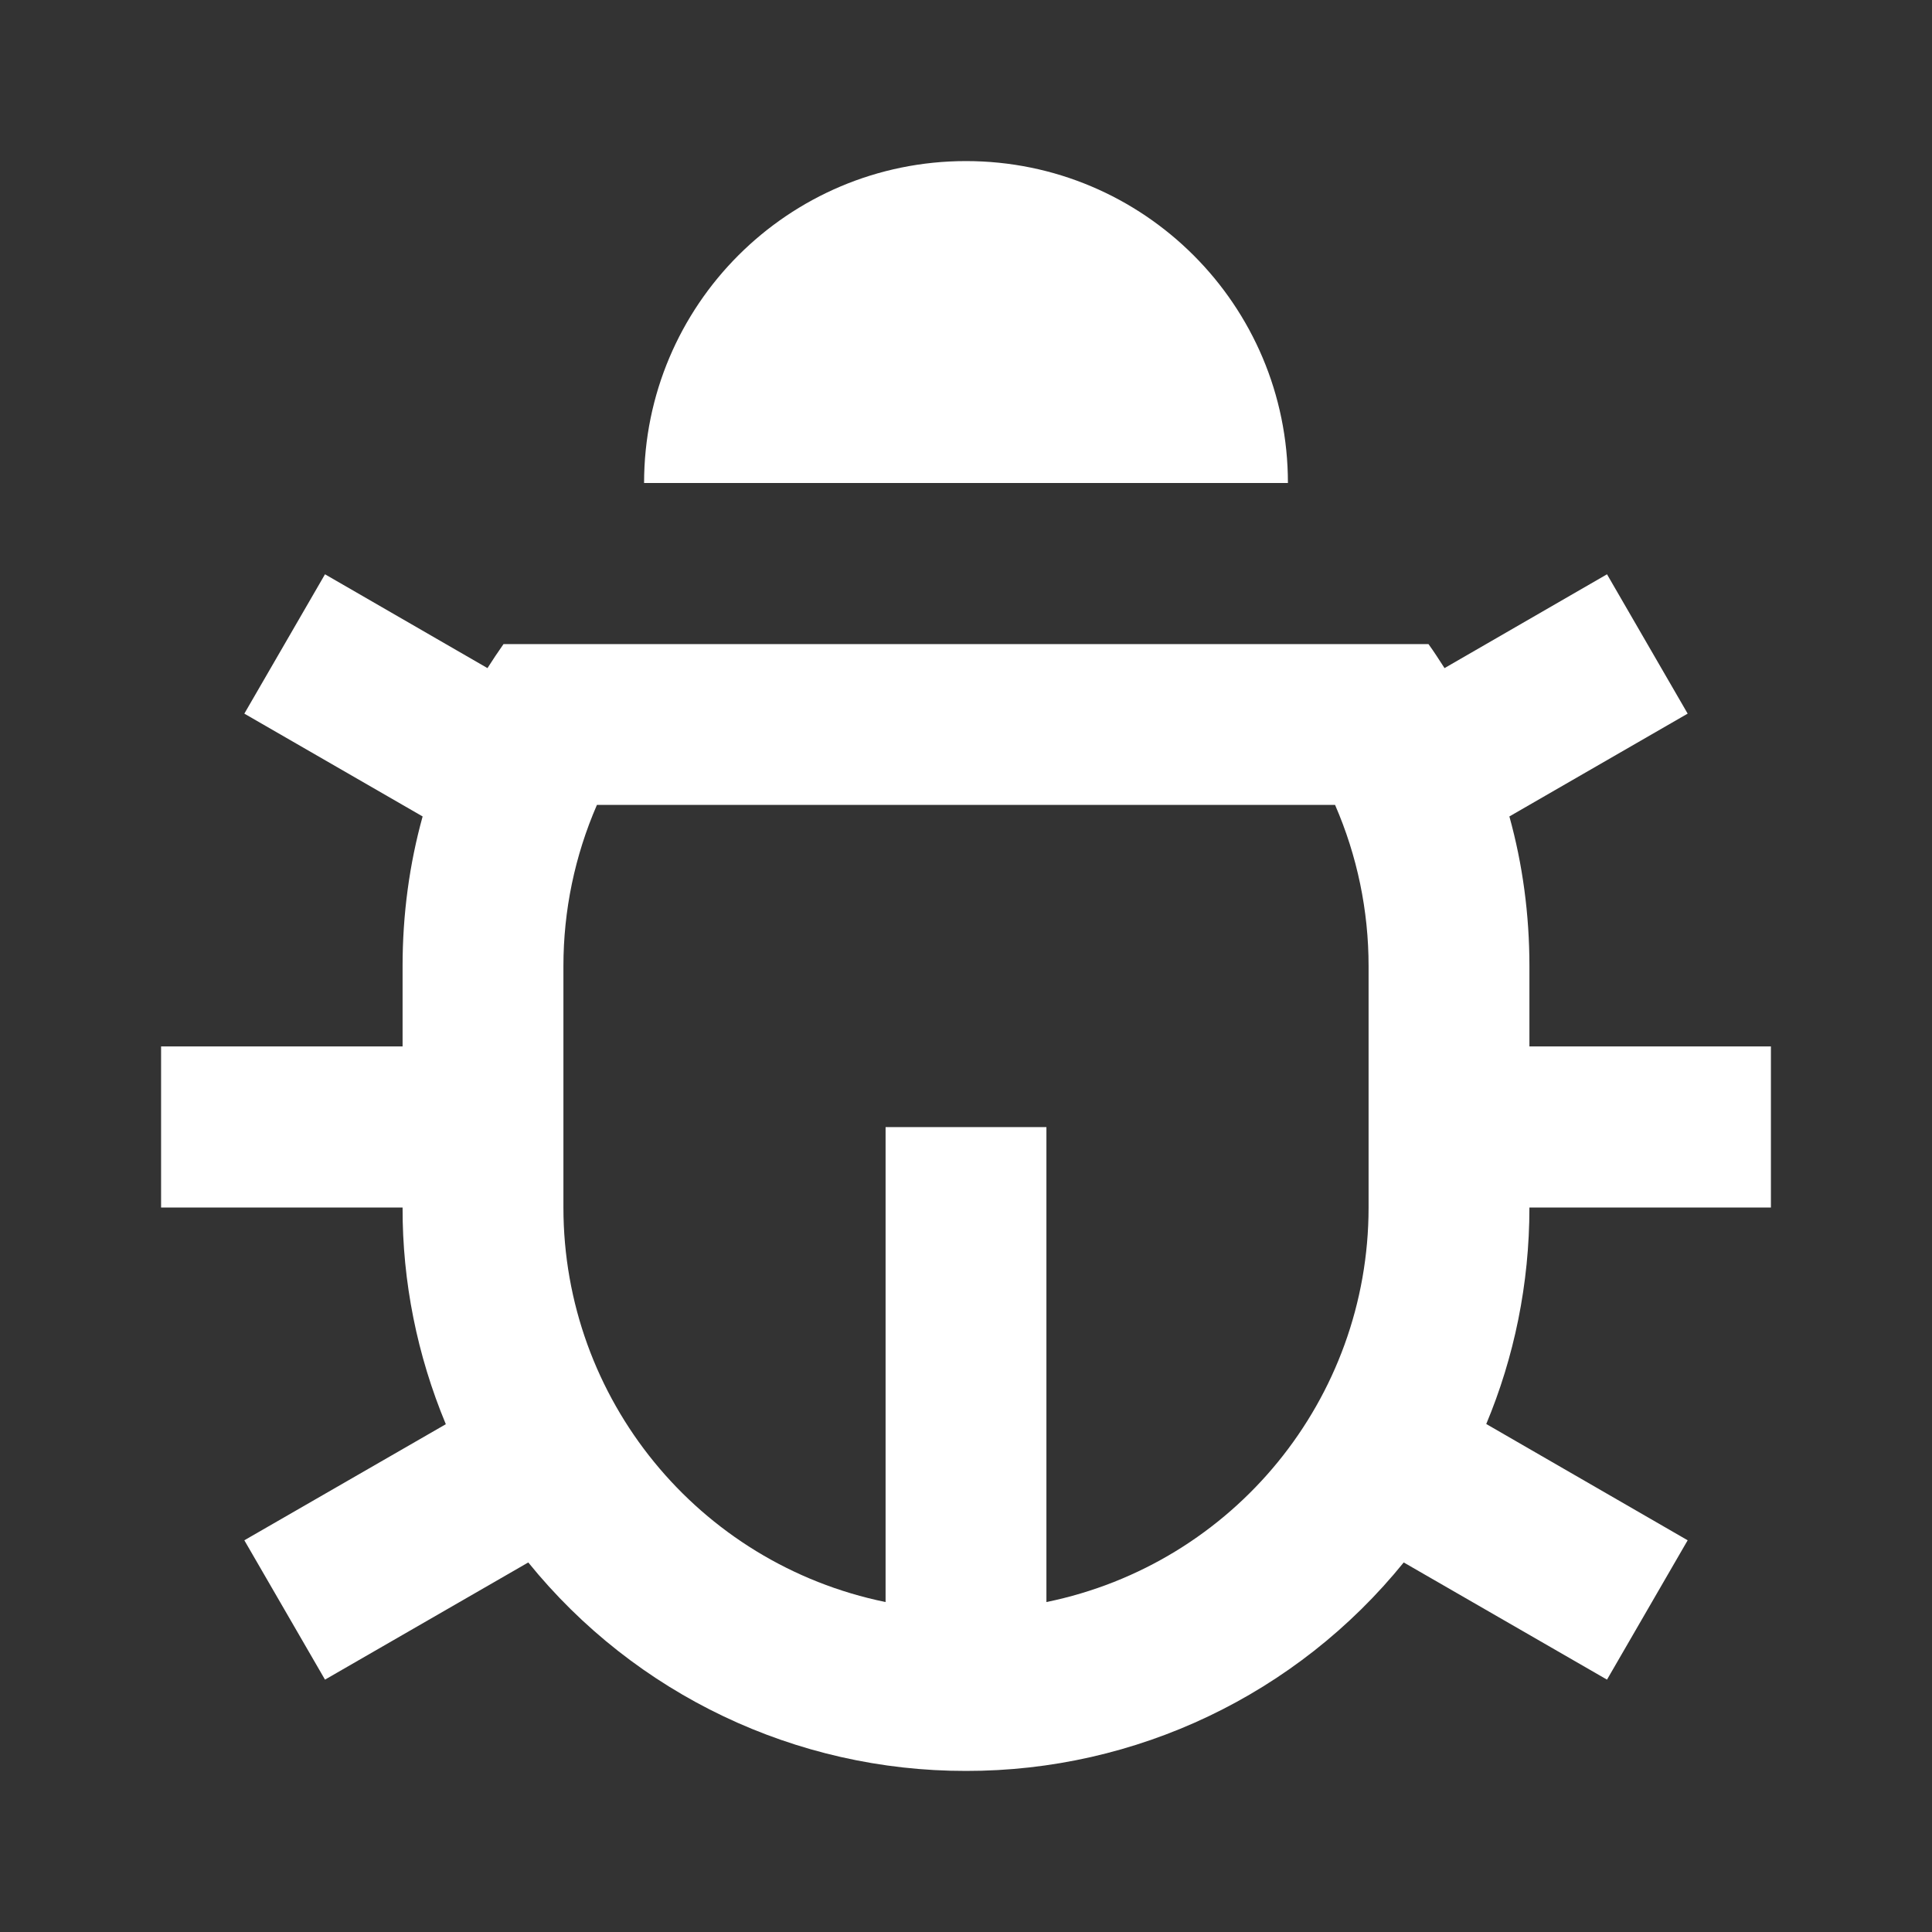 <?xml version="1.0" encoding="UTF-8"?>
<svg xmlns="http://www.w3.org/2000/svg" xmlns:xlink="http://www.w3.org/1999/xlink" width="32" height="32" viewBox="0 0 32 32" version="1.1">
<rect x="0" y="0" width="32" height="32" fill="#333333" stroke="none"/>
<g id="surface1">
<path style=" stroke:none;fill-rule:nonzero;fill:rgb(100%,100%,100%);fill-opacity:1;" d="M 17.332 26.535 C 20.438 25.898 22.668 23.168 22.668 20 L 22.668 16 C 22.668 15.082 22.48 14.176 22.113 13.332 L 9.887 13.332 C 9.52 14.176 9.332 15.082 9.332 16 L 9.332 20 C 9.332 23.168 11.562 25.898 14.668 26.535 L 14.668 18.668 L 17.332 18.668 Z M 7.383 23.586 C 6.91 22.449 6.664 21.23 6.668 20 L 2.668 20 L 2.668 17.332 L 6.668 17.332 L 6.668 16 C 6.668 15.145 6.781 14.312 7 13.523 L 4.047 11.82 L 5.383 9.512 L 8.074 11.066 C 8.16 10.93 8.25 10.797 8.34 10.668 L 23.66 10.668 C 23.754 10.797 23.84 10.934 23.926 11.066 L 26.617 9.512 L 27.953 11.82 L 25 13.523 C 25.219 14.312 25.332 15.145 25.332 16 L 25.332 17.332 L 29.332 17.332 L 29.332 20 L 25.332 20 C 25.332 21.27 25.078 22.484 24.617 23.586 L 27.953 25.512 L 26.617 27.82 L 23.25 25.879 C 21.48 28.066 18.816 29.336 16 29.332 C 13.184 29.336 10.52 28.066 8.75 25.879 L 5.383 27.82 L 4.047 25.512 L 7.383 23.59 Z M 10.668 8 C 10.668 5.055 13.055 2.668 16 2.668 C 18.945 2.668 21.332 5.055 21.332 8 Z M 10.668 8 "/>
</g>
</svg>
